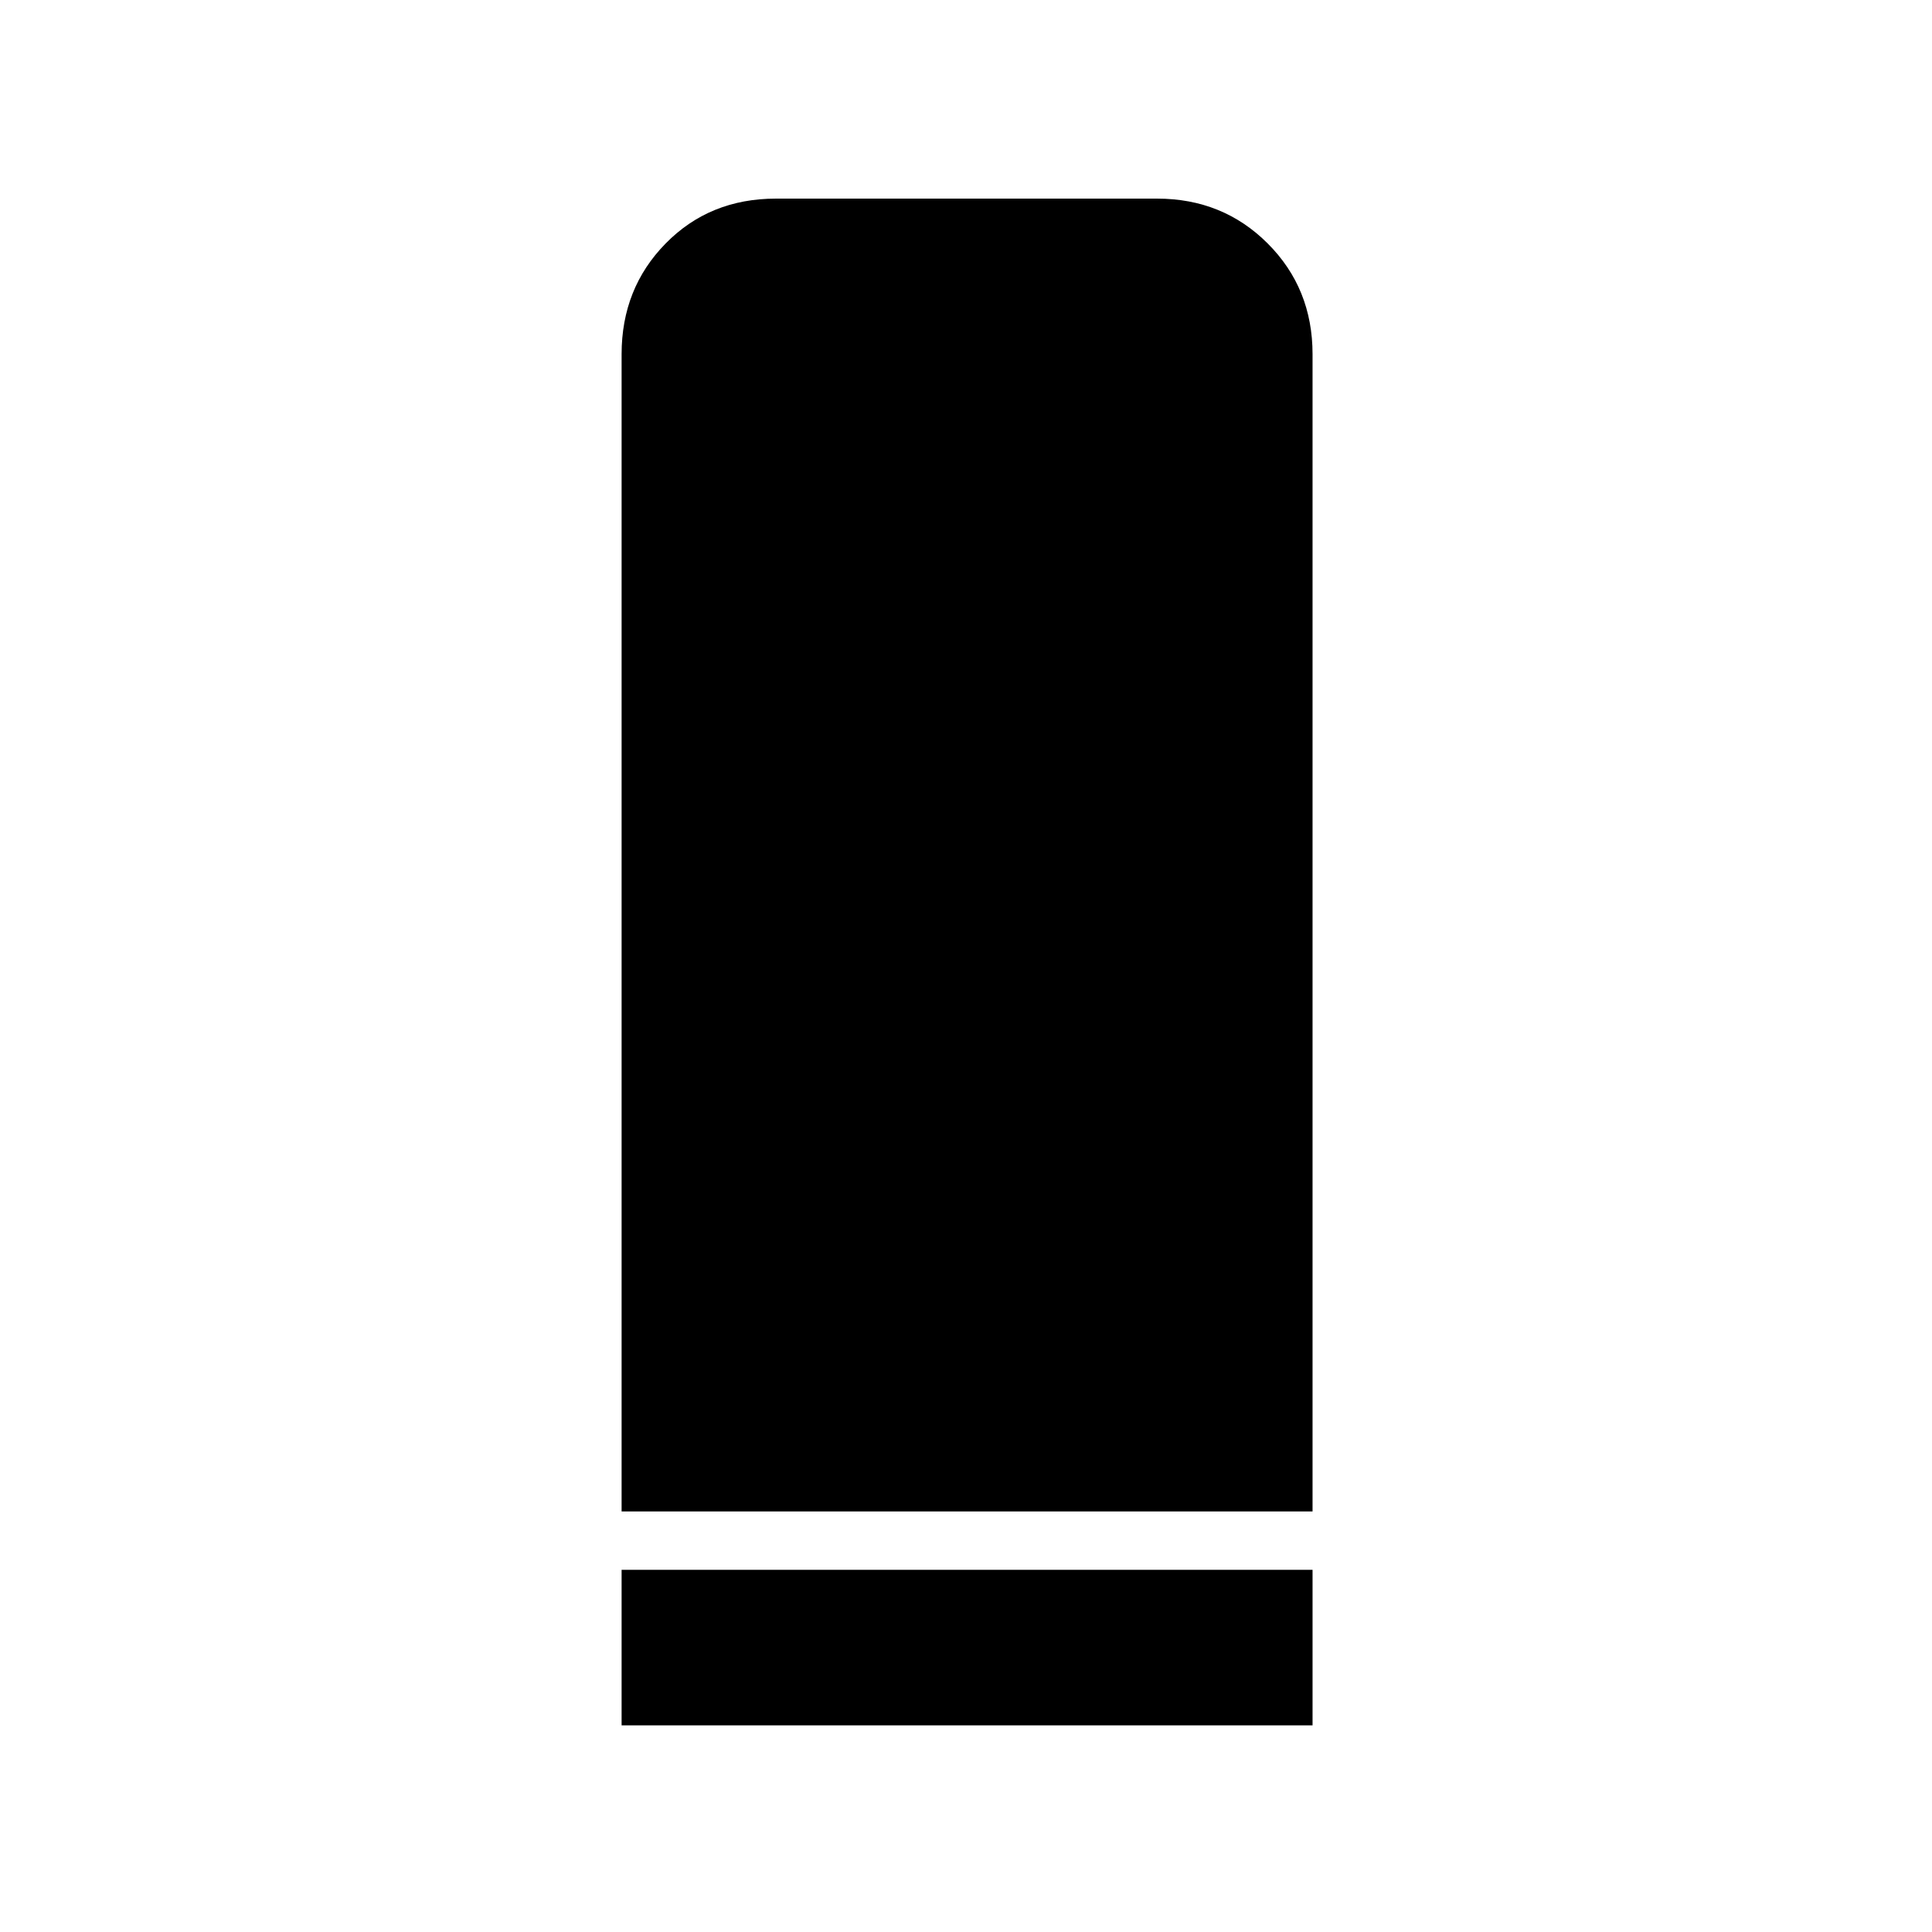 <svg xmlns="http://www.w3.org/2000/svg" height="48" viewBox="0 -960 960 960" width="48"><path d="M308.87-208.98v-575.04q0-32.71 21.89-55 21.88-22.29 54.83-22.29h189.32q32.71 0 55 22.29t22.29 55v575.04H308.87Zm0 106.29v-77.29H652.2v77.29H308.87Z"/></svg>